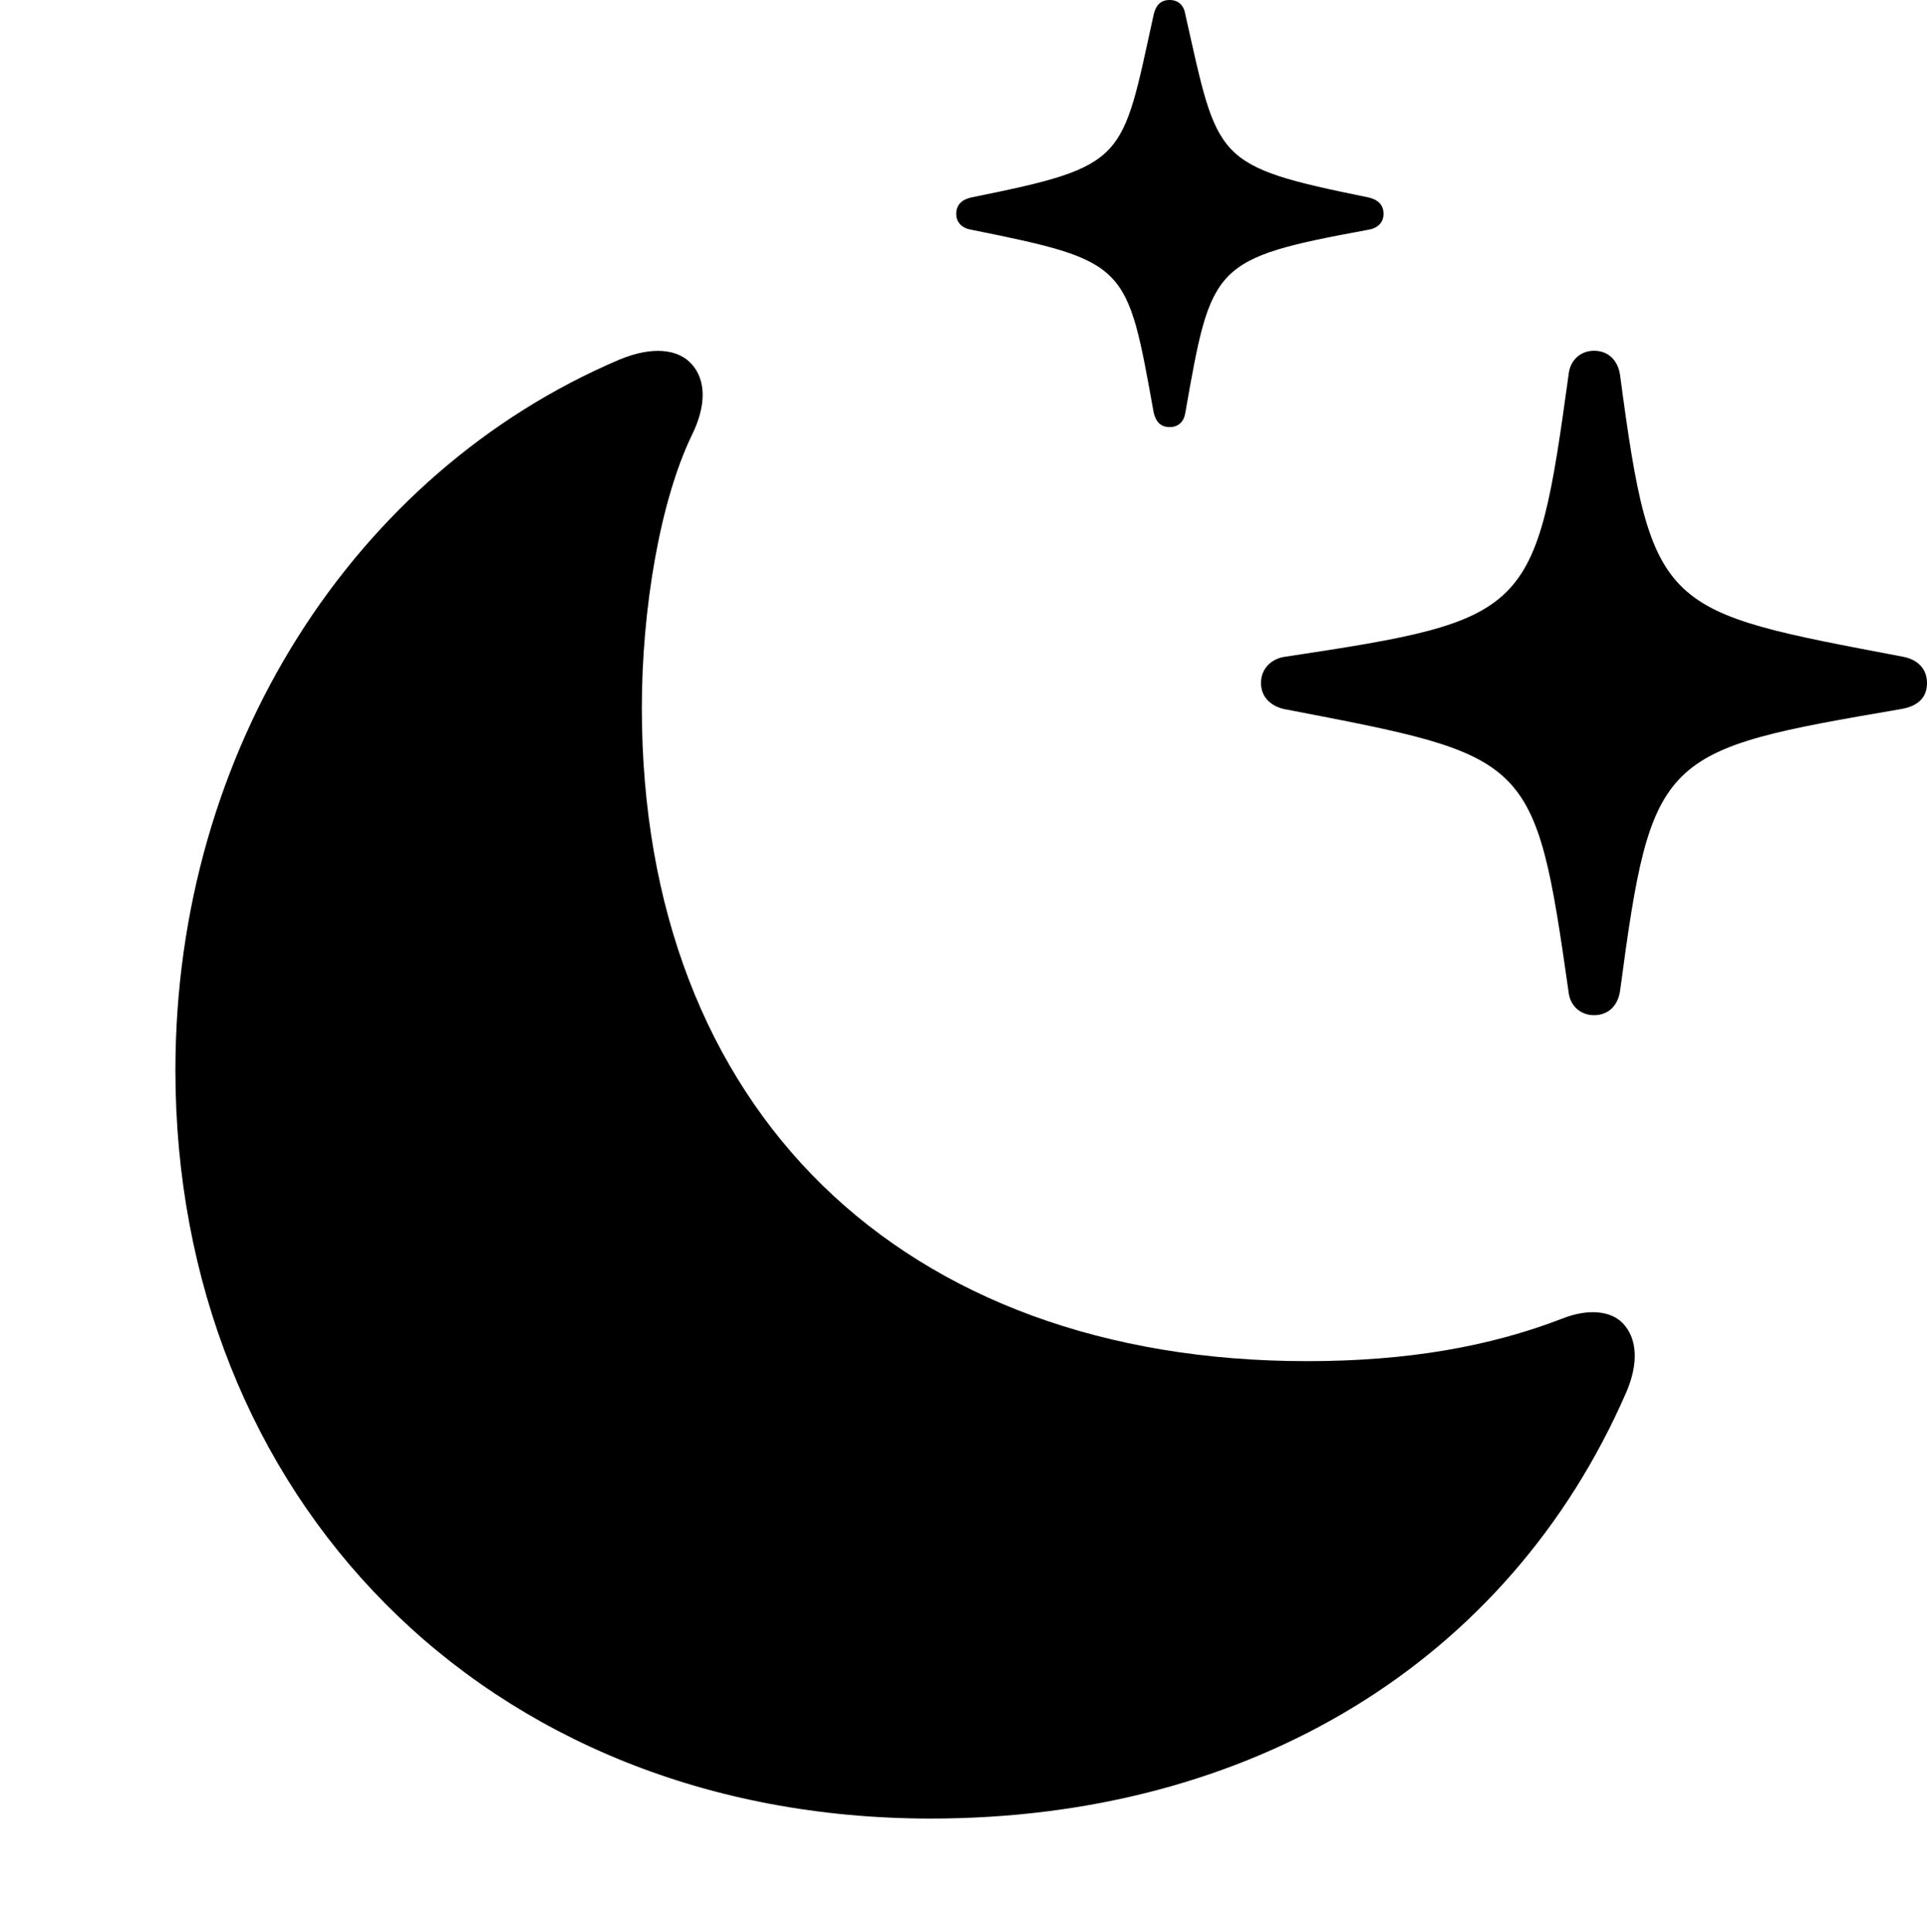 <svg version="1.1" xmlns="http://www.w3.org/2000/svg" xmlns:xlink="http://www.w3.org/1999/xlink" width="27.354" height="27.432" viewBox="0 0 27.354 27.432">
 <g>
  <rect height="27.432" opacity="0" width="27.354" x="0" y="0"/>
  <path d="M22.627 14.414C22.832 14.414 22.969 14.277 22.998 14.062C23.447 10.693 23.564 10.654 26.982 10.068C27.217 10.029 27.354 9.912 27.354 9.697C27.354 9.492 27.217 9.365 27.021 9.326C23.594 8.672 23.447 8.711 22.998 5.332C22.969 5.117 22.832 4.98 22.627 4.98C22.432 4.98 22.285 5.117 22.266 5.322C21.797 8.73 21.729 8.799 18.232 9.326C18.047 9.355 17.9 9.492 17.9 9.697C17.9 9.902 18.047 10.029 18.232 10.068C21.729 10.742 21.787 10.713 22.266 14.082C22.285 14.277 22.432 14.414 22.627 14.414ZM16.602 6.064C16.729 6.064 16.807 5.986 16.826 5.859C17.197 3.75 17.207 3.672 19.424 3.262C19.551 3.242 19.639 3.164 19.639 3.037C19.639 2.9 19.551 2.832 19.424 2.803C17.217 2.354 17.295 2.285 16.826 0.205C16.807 0.078 16.729 0 16.602 0C16.475 0 16.406 0.078 16.377 0.205C15.918 2.285 16.016 2.354 13.789 2.803C13.662 2.832 13.574 2.9 13.574 3.037C13.574 3.164 13.662 3.242 13.789 3.262C16.016 3.711 15.996 3.75 16.377 5.859C16.406 5.986 16.475 6.064 16.602 6.064Z" fill="currentColor"/>
  <path d="M13.213 25.82C17.744 25.82 21.416 23.604 23.086 19.766C23.262 19.355 23.242 19.004 23.037 18.789C22.871 18.613 22.549 18.574 22.178 18.721C21.143 19.121 19.971 19.326 18.555 19.326C12.803 19.326 9.111 15.762 9.111 10.049C9.111 8.662 9.365 7.119 9.824 6.172C10.029 5.752 10.02 5.4 9.824 5.176C9.629 4.951 9.258 4.912 8.789 5.107C5.029 6.709 2.49 10.635 2.49 15.195C2.49 21.23 6.865 25.82 13.213 25.82Z" fill="currentColor"/>
 </g>
</svg>
